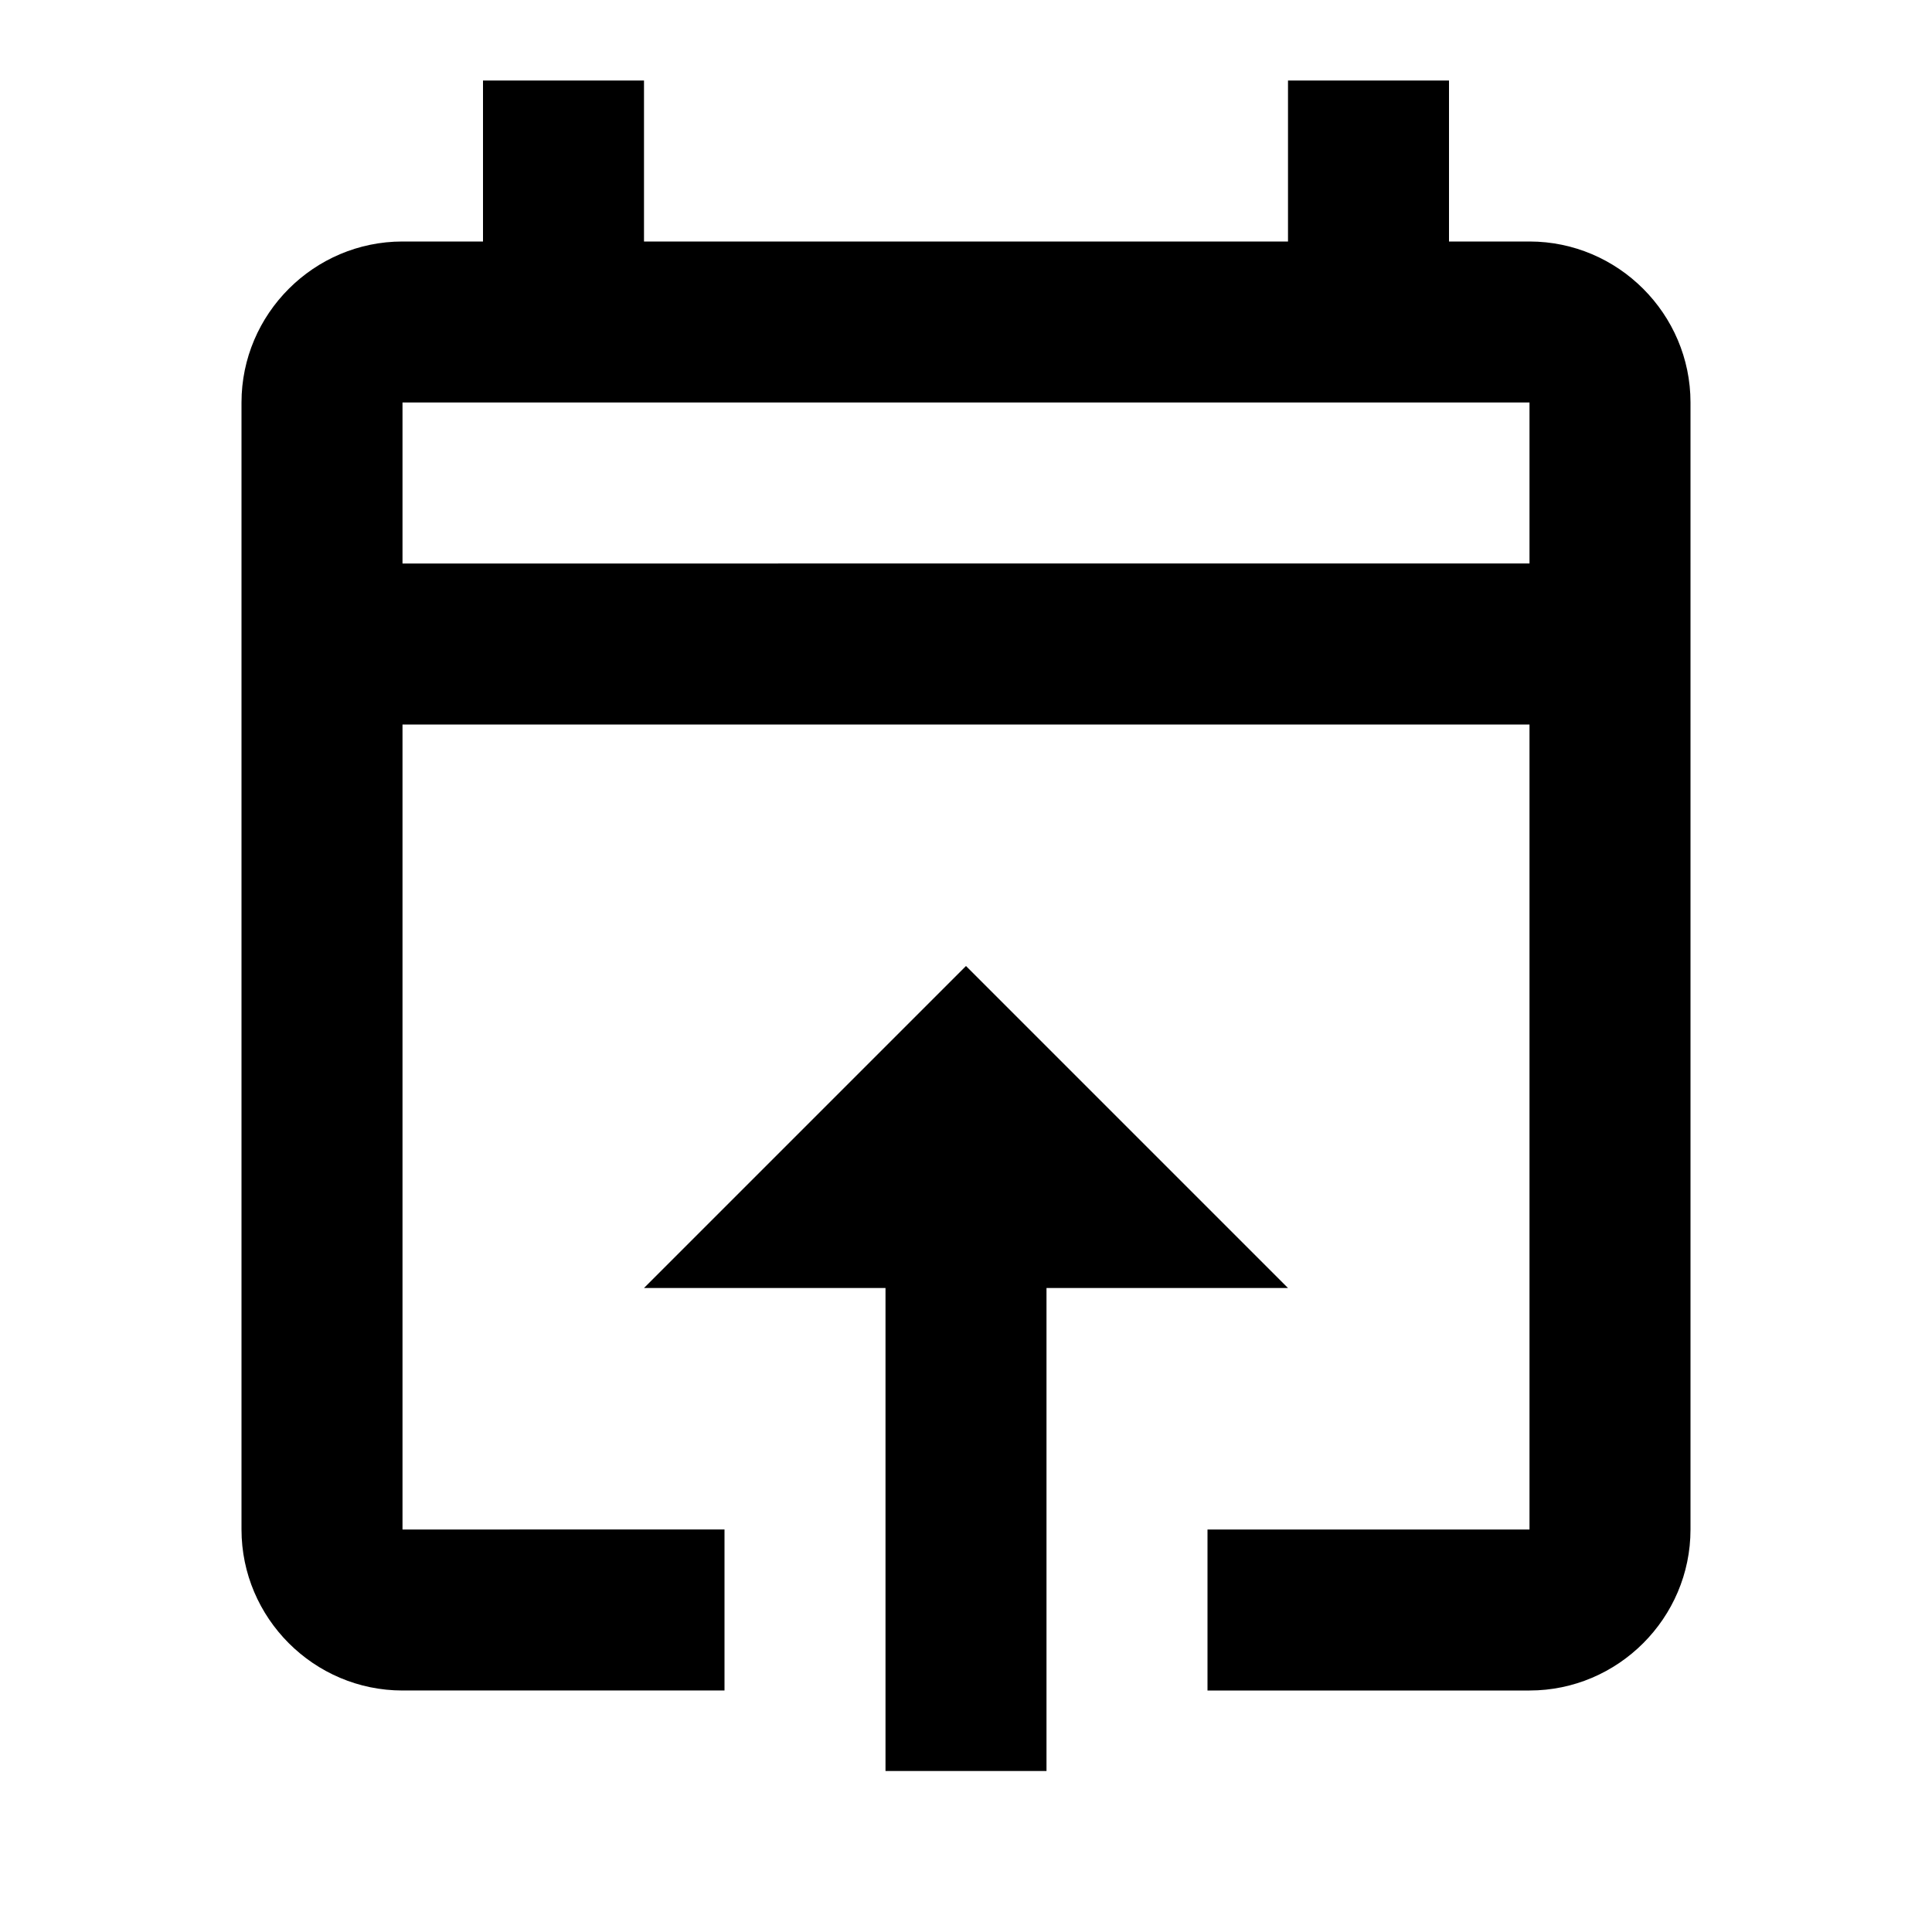 <svg xmlns="http://www.w3.org/2000/svg" viewBox="0 0 24 24"><path d="M19 3h-1V1h-2v2H8V1H6v2H5c-1.1 0-2 .9-2 2v14c0 1.1.9 2 2 2h4v-2H5V9h14v10h-4v2h4c1.1 0 2-.9 2-2V5c0-1.1-.9-2-2-2M5 7V5h14v2H5m7 5-4 4h3v6h2v-6h3l-4-4Z"/></svg>